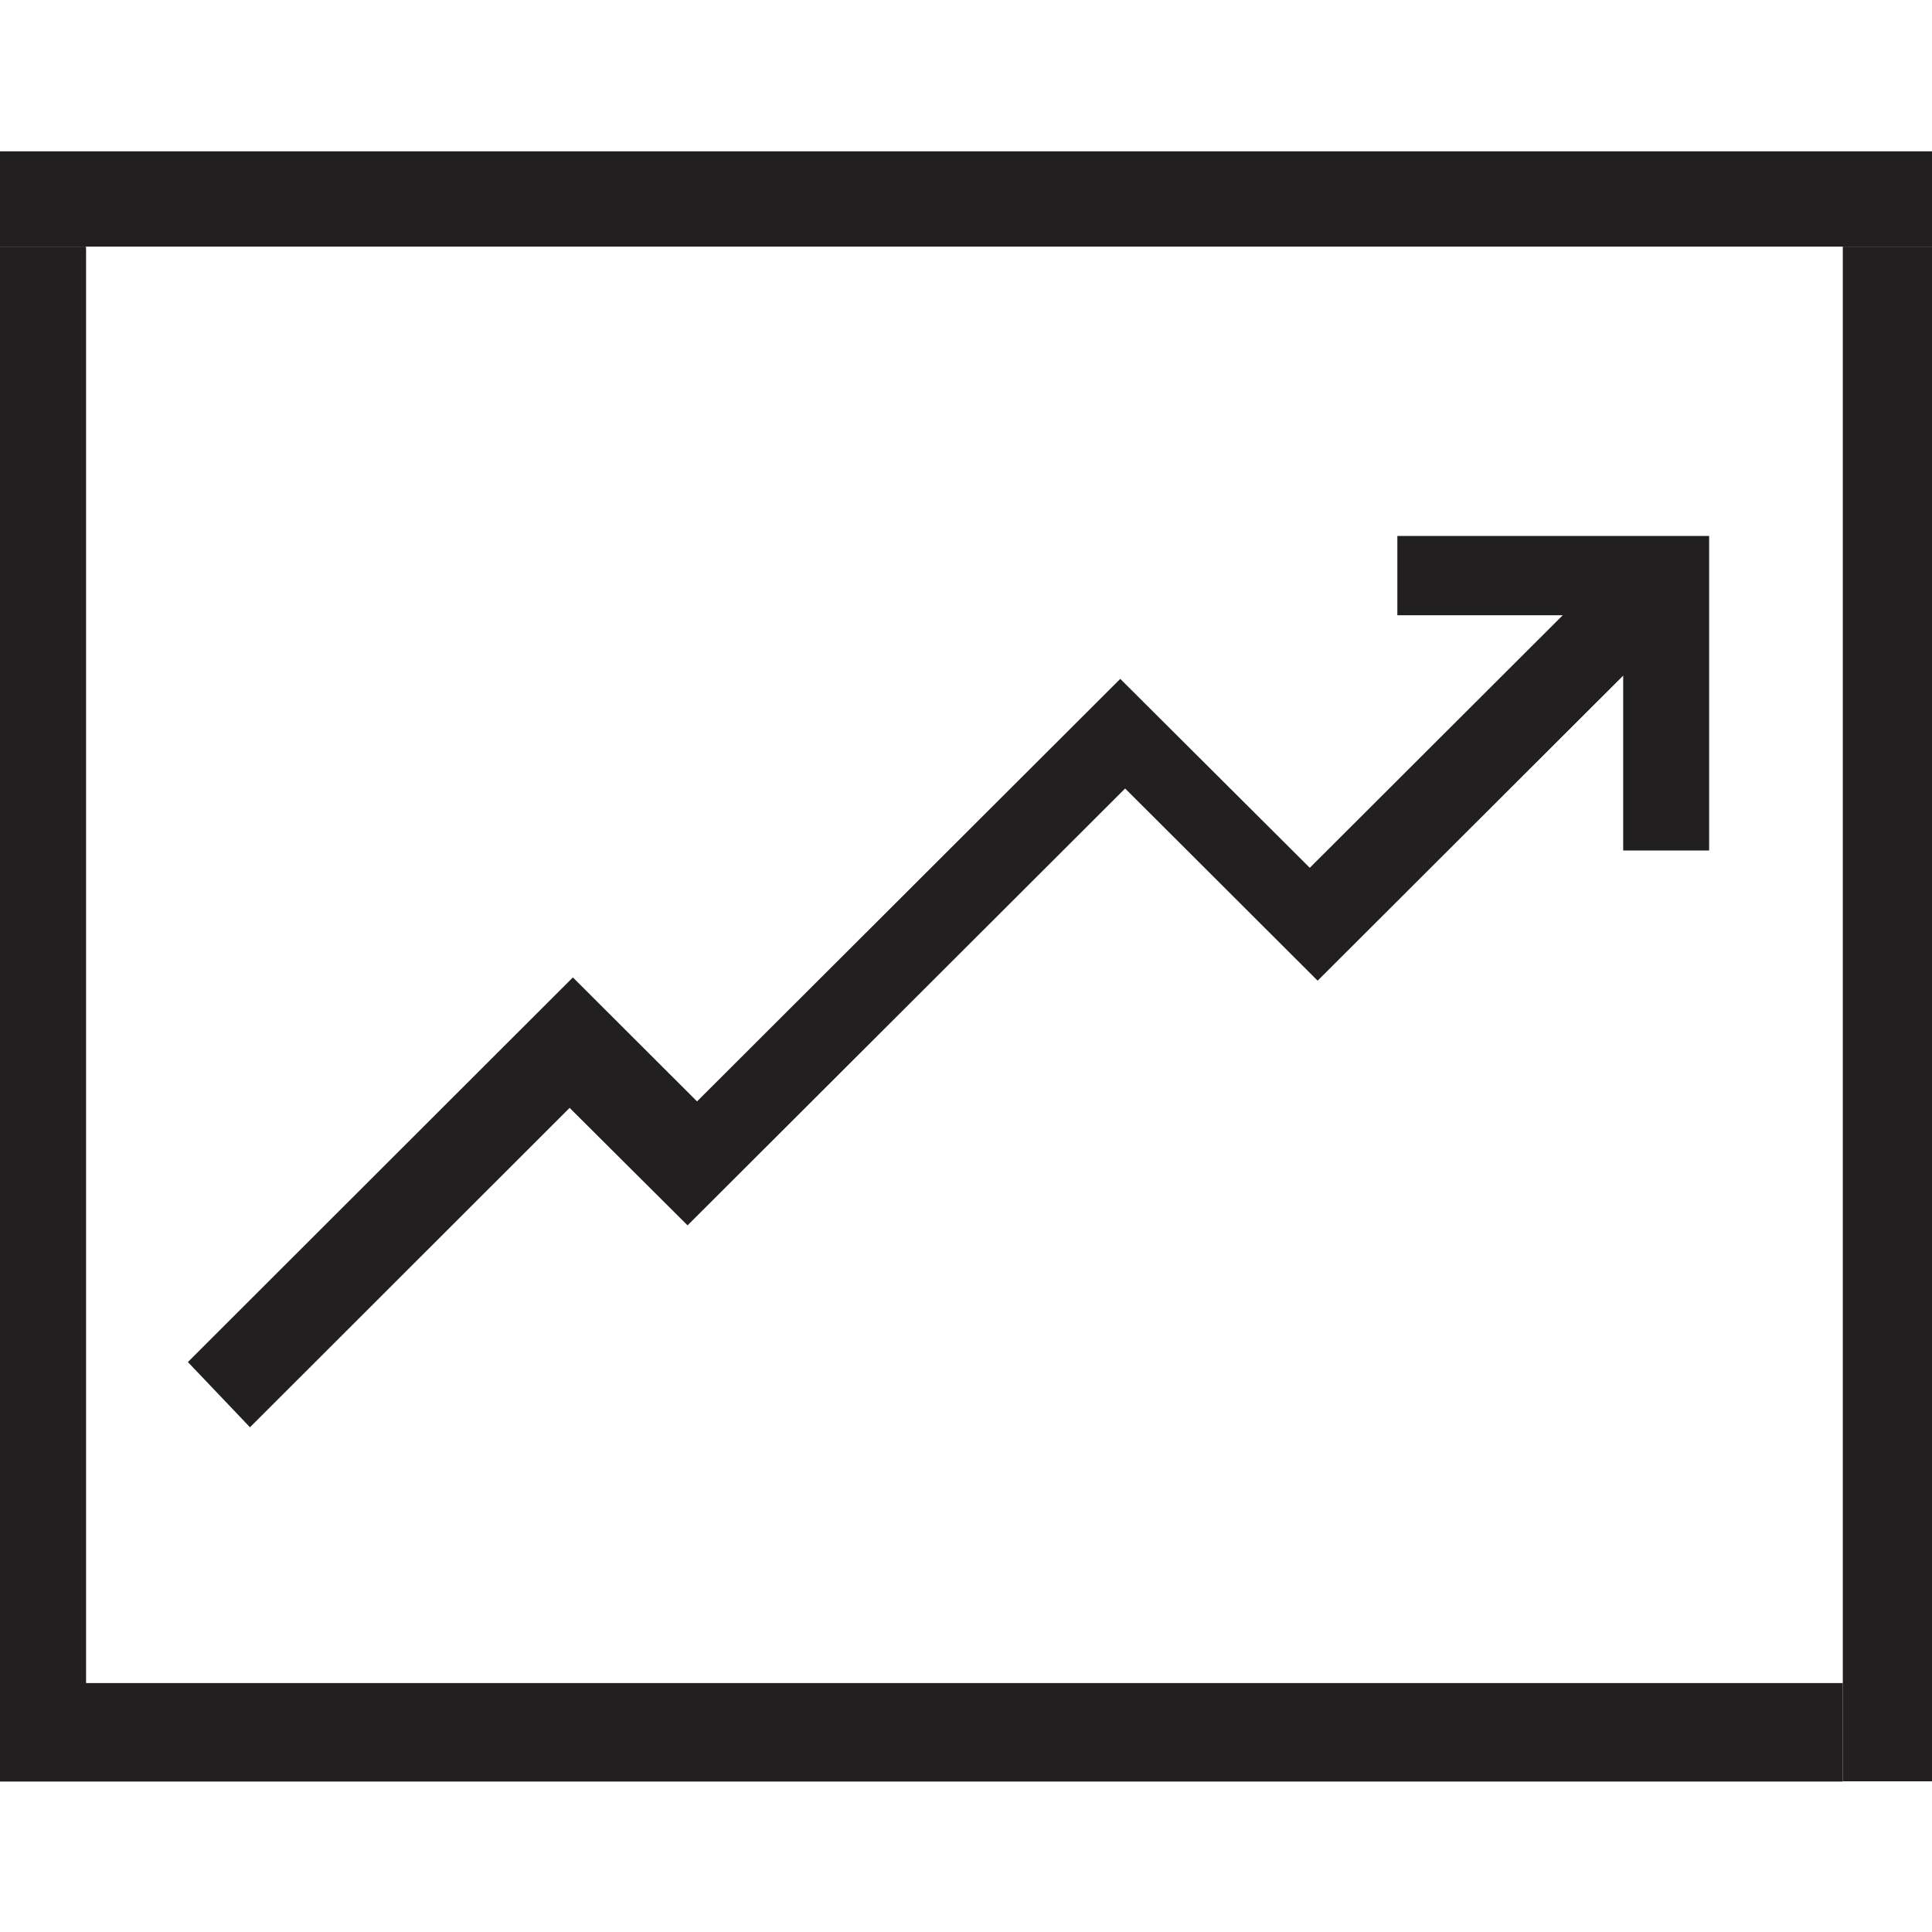 <svg width="500" height="500" viewBox="0 0 500 500" fill="none" xmlns="http://www.w3.org/2000/svg">
<path d="M500 39.166H0V63.824H500V39.166Z" fill="#221F20"/>
<path d="M0 461.071L22.242 63.824V435.573H476.916V461.071H0Z" fill="#221F20"/>
<path d="M500 63.824H476.916V461.001H500V63.824Z" fill="#221F20"/>
<path d="M48.625 352.495L148.26 252.956L180.396 285.038L289.924 175.692L338.97 224.586L404.434 159.23H361.633V138.706H442.324V220.103H420.081V174.851L341.005 253.796L291.187 204.062L177.94 317.12L147.418 286.719L64.693 369.377L48.625 352.495Z" fill="#221F20"/>
<path d="M22.242 63.824H0V461.001H22.242V63.824Z" fill="#221F20"/>
</svg>
